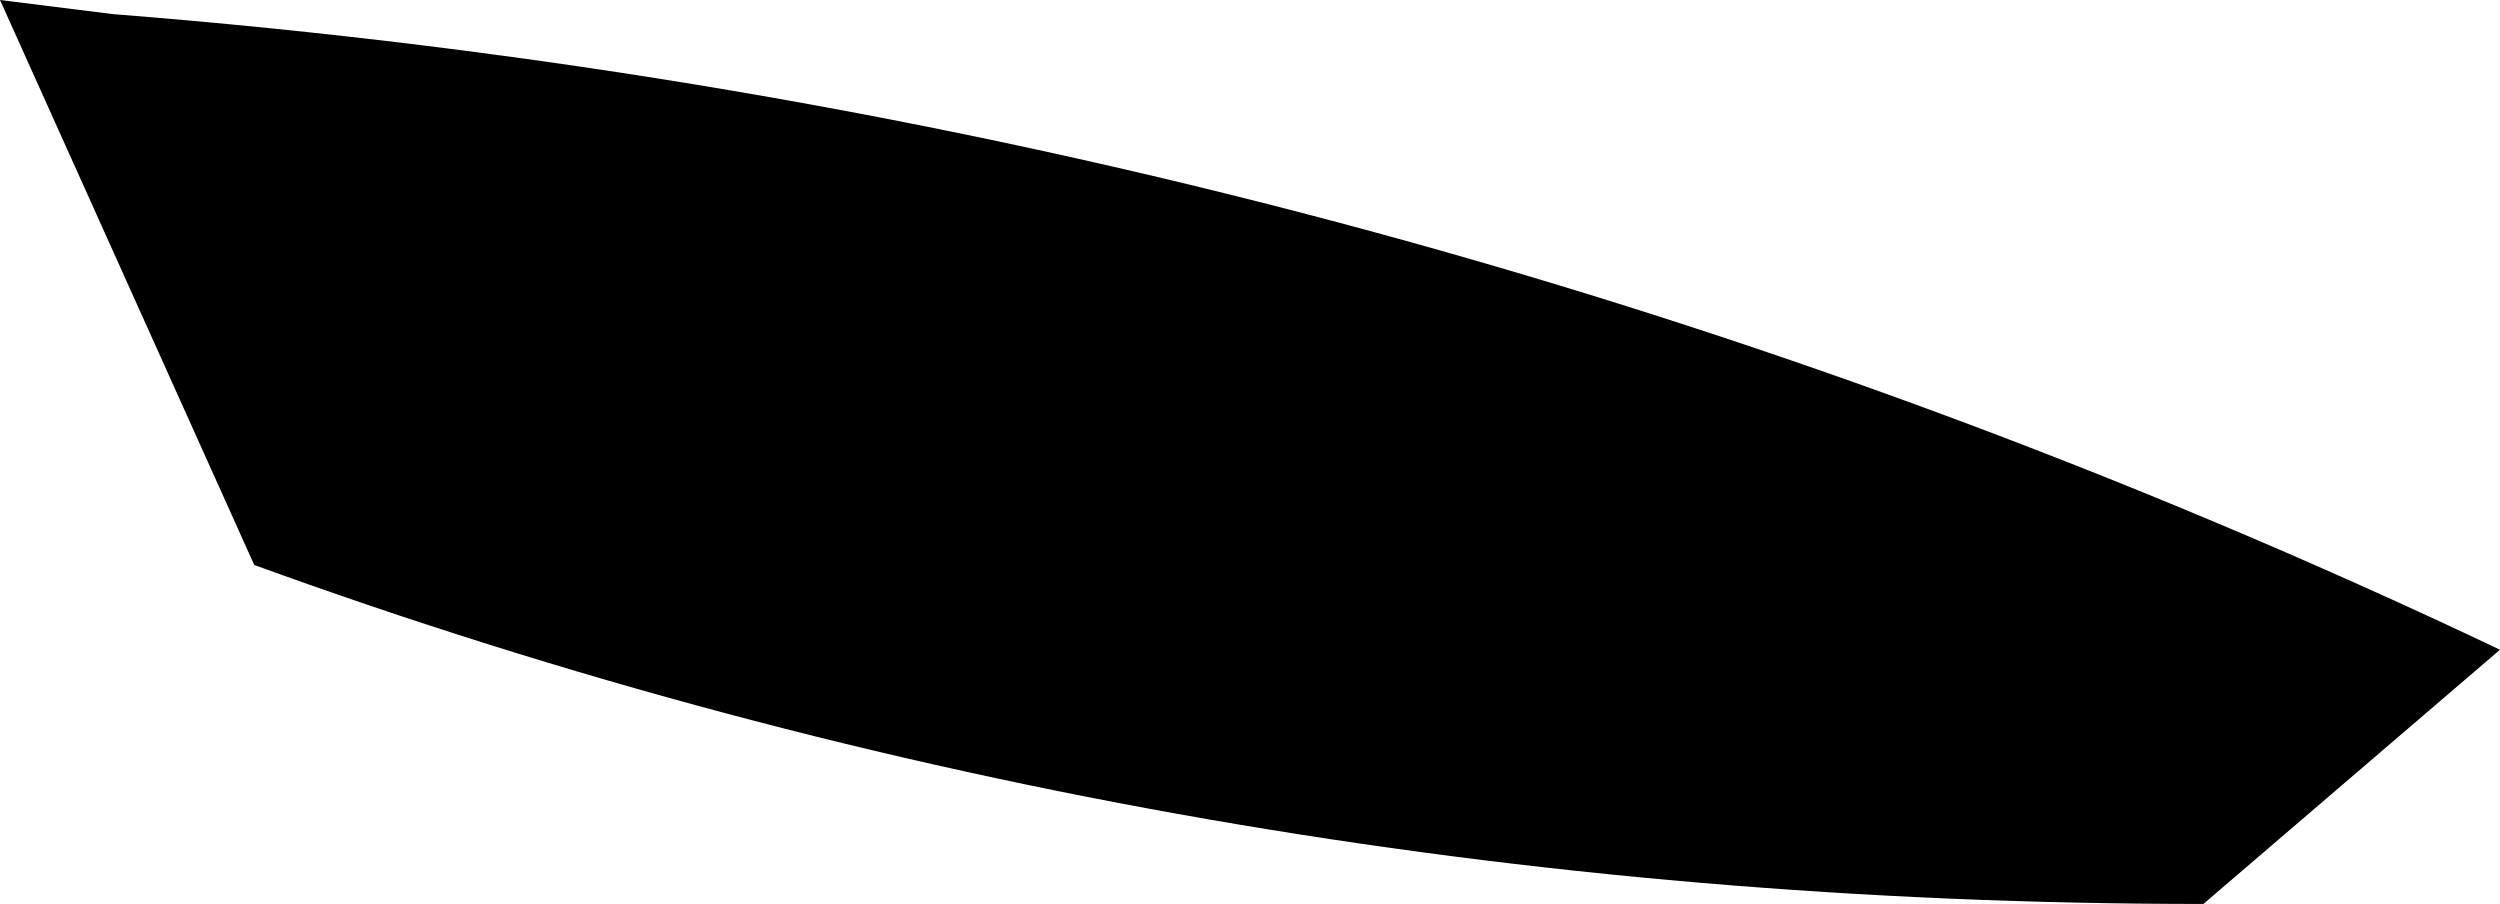 <?xml version="1.0" encoding="UTF-8" standalone="no"?>
<svg xmlns:xlink="http://www.w3.org/1999/xlink" height="3.2px" width="8.85px" xmlns="http://www.w3.org/2000/svg">
  <g transform="matrix(1.0, 0.0, 0.0, 1.0, -198.35, -110.35)">
    <path d="M206.15 113.55 Q202.55 113.55 199.25 112.35 L198.35 110.35 198.75 110.4 Q203.2 110.75 207.2 112.65 L206.15 113.55" fill="#000000" fill-rule="evenodd" stroke="none"/>
  </g>
</svg>
